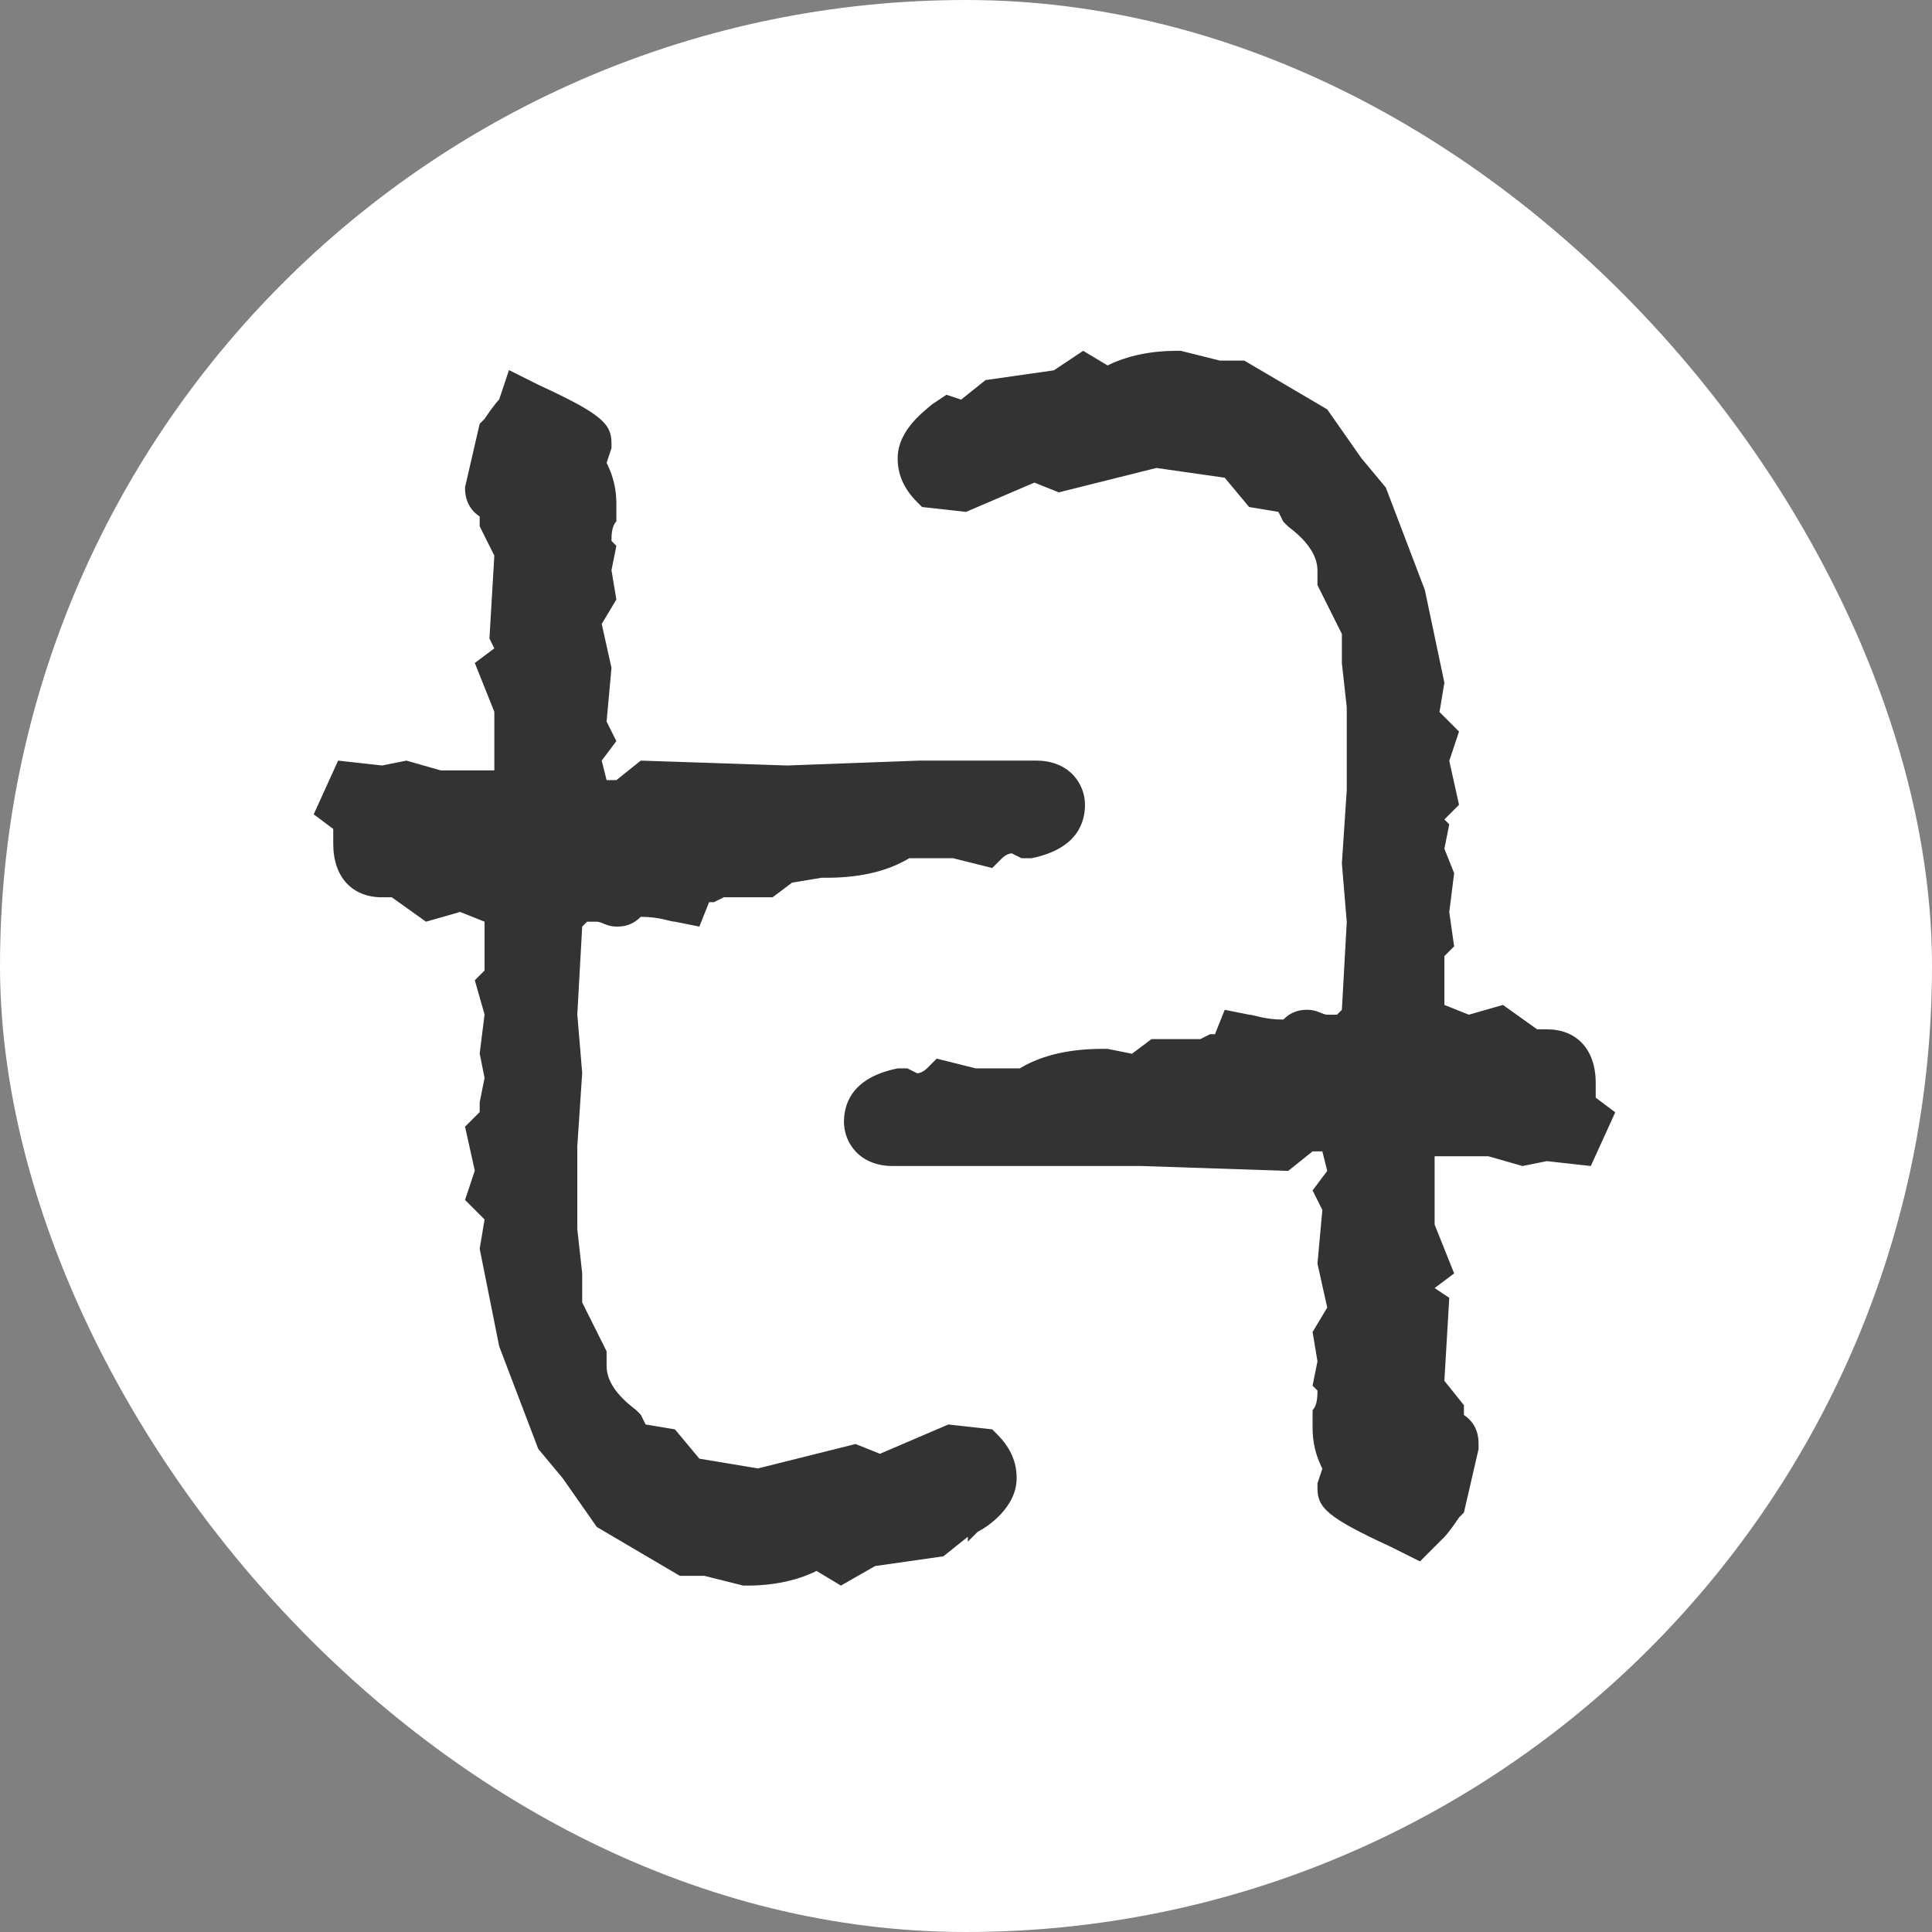 <svg width="512" height="512" viewBox="0 0 512 512" fill="none" xmlns="http://www.w3.org/2000/svg">
<rect x="0" y="0" width="512" height="512" fill="#808080" stroke="none"/>
<g clip-path="url(#clip0_401_2)">
<rect width="512" height="512" rx="256" fill="white"/>
<path d="M171.106 210.625L207.328 211.919L242.256 210.625H274.597C278.478 210.625 279.772 211.919 279.772 215.8C279.772 219.681 277.184 222.268 270.716 222.268C269.423 222.268 268.129 220.974 265.542 220.974C262.954 220.974 260.367 222.268 259.073 223.562L251.311 222.268H237.081C230.613 226.149 224.145 227.443 217.677 227.443L207.328 226.149L202.153 231.324H196.978V228.736L187.923 232.617H182.748L181.455 237.792C178.867 236.498 173.693 236.498 165.931 235.205C165.931 237.792 164.637 237.792 163.344 237.792C162.05 237.792 162.05 236.498 160.756 235.205L152.995 236.498L147.82 241.673L146.526 267.546L147.82 283.069L146.526 302.474V324.466L147.82 334.815V343.871L154.288 356.807V359.394C154.288 365.863 158.169 371.037 164.637 376.212L165.931 380.093L174.986 382.68L181.455 390.442L200.859 394.323L226.732 387.855L234.494 390.442L252.605 381.386L259.073 382.68C261.661 385.267 262.954 387.855 262.954 389.148C262.954 391.735 260.367 394.323 256.486 398.204L252.605 396.91L244.843 403.378L226.732 405.966L220.264 409.846L217.677 408.553C211.209 411.14 206.034 413.727 199.566 413.727L189.217 411.14H184.042L164.637 399.497L155.582 386.561L149.114 380.093L140.058 354.22L136.177 330.934L138.765 321.879L134.884 316.704L137.471 310.236L134.884 301.18L140.058 297.299L137.471 292.125L138.765 285.657L136.177 279.188L137.471 268.839L136.177 263.665L138.765 262.371V242.966C137.471 237.792 136.177 236.498 134.884 236.498C133.59 236.498 132.296 237.792 132.296 239.085L125.828 236.498L114.185 237.792L105.13 231.324H101.249C97.368 231.324 94.781 228.736 94.781 224.855V217.094L90.9 214.506L93.487 209.332L101.249 210.625L107.717 209.332L116.773 211.919H138.765L140.058 200.276V188.633L136.177 179.578L140.058 176.991C141.352 174.403 141.352 173.11 141.352 173.11C141.352 170.522 140.058 169.229 137.471 167.935L138.765 147.237L134.884 140.769L136.177 135.594C132.296 134.3 131.003 133.007 131.003 131.713L134.884 117.483C137.471 113.602 140.058 111.015 140.058 109.721C150.407 114.896 155.582 117.483 155.582 118.777L152.995 123.951C155.582 129.126 156.876 133.007 156.876 135.594V136.888C155.582 139.475 155.582 142.062 155.582 144.65C155.582 145.943 155.582 147.237 156.876 148.53V157.586L151.701 165.348L154.288 178.284L151.701 195.102L154.288 197.689L151.701 202.863L155.582 215.8H164.637L171.106 210.625V210.625Z" fill="#333333"/>
<path d="M222.85 420.196L216.382 416.315C211.207 418.902 204.739 420.196 198.271 420.196H196.977L186.628 417.608H180.16L158.168 404.672L149.113 391.735L142.644 383.974L132.295 356.807L127.121 330.934L128.414 323.172L123.24 317.998L125.827 310.236L123.24 298.593L127.121 294.712V292.125L128.414 285.657L127.121 279.188L128.414 268.839L125.827 259.784L128.414 257.196V244.26L121.946 241.673L112.891 244.26L103.835 237.792H101.248C93.486 237.792 88.311 232.617 88.311 223.562V219.681L83.137 215.8L89.605 201.57L101.248 202.863L107.716 201.57L116.771 204.157H131.002V188.633L125.827 175.697L131.002 171.816L129.708 169.229L131.002 147.237L127.121 139.475V136.888C123.24 134.3 123.24 130.419 123.24 129.126L127.121 112.308L128.414 111.015C131.002 107.134 132.295 105.84 132.295 105.84L134.882 98.078L142.644 101.959C159.462 109.721 162.049 112.308 162.049 117.483V118.777L160.755 122.658C163.343 127.832 163.343 131.713 163.343 134.3V138.181C162.049 139.475 162.049 142.062 162.049 143.356L163.343 144.65L162.049 151.118L163.343 158.88L159.462 165.348L162.049 176.991L160.755 191.221L163.343 196.395L159.462 201.57L160.755 206.744H163.343L169.811 201.57L208.62 202.863L243.549 201.57H274.596C283.652 201.57 287.532 208.038 287.532 213.213C287.532 217.094 286.239 224.855 273.302 227.443H270.715L268.128 226.149C268.128 226.149 266.834 226.149 265.54 227.443L262.953 230.03L252.604 227.443H240.961C234.493 231.324 226.731 232.617 218.969 232.617H217.676L209.914 233.911L204.739 237.792H191.803L189.216 239.085H187.922L185.335 245.554L178.866 244.26C177.573 244.26 174.985 242.966 169.811 242.966C167.224 245.554 164.636 245.554 163.343 245.554C160.755 245.554 159.462 244.26 158.168 244.26H155.581L154.287 245.554L152.993 268.839L154.287 284.363L152.993 303.768V325.76L154.287 337.402V345.164L160.755 358.101V361.982C160.755 365.863 163.343 369.744 168.517 373.624L169.811 374.918L171.105 377.505L178.866 378.799L185.335 386.561L200.858 389.148L226.731 382.68L233.199 385.267L251.31 377.505L262.953 378.799L264.247 380.093C268.128 383.974 269.421 387.855 269.421 391.735C269.421 399.497 261.66 404.672 259.072 405.966L256.485 408.553V407.259L250.017 412.434L231.906 415.021L222.85 420.196V420.196ZM184.041 403.378H187.922L198.271 405.966C203.446 405.966 208.62 404.672 212.501 402.085L215.088 400.791L202.152 403.378L178.866 399.497L172.398 391.735L163.343 390.442L165.93 394.323L184.041 403.378V403.378ZM217.676 400.791L222.85 404.672L226.731 402.085L237.08 400.791L229.318 398.204L217.676 400.791ZM250.017 394.323L238.374 399.497L244.842 398.204L250.017 394.323V394.323ZM255.191 391.735L257.779 393.029L259.072 391.735H255.191ZM140.057 303.768V305.061V303.768ZM132.295 228.736C137.47 228.736 141.351 232.617 142.644 239.085L150.406 230.03L160.755 228.736V227.443H165.93C169.811 227.443 173.692 227.443 176.279 228.736L177.573 224.855H185.335L199.565 218.387L171.105 217.094L164.636 222.268H147.819L143.938 209.332L142.644 218.387H112.891L105.129 215.8L99.954 217.094V224.855H106.422L114.184 230.03L121.946 228.736L125.827 230.03C129.708 228.736 131.002 228.736 132.295 228.736V228.736ZM207.326 219.681L218.969 222.268C222.85 222.268 228.025 220.974 231.906 219.681H207.326ZM145.232 180.872L146.525 184.752L147.819 179.578V178.284V179.578L145.232 180.872V180.872ZM143.938 161.467C143.938 162.761 145.232 162.761 143.938 161.467L147.819 154.999V148.53C146.525 147.237 146.525 144.649 146.525 142.062C146.525 139.475 146.525 136.888 147.819 133.007C147.819 133.007 147.819 130.419 145.232 123.951L143.938 121.364L145.232 117.483C143.938 116.189 142.644 116.189 140.057 114.896C140.057 114.896 140.057 116.189 138.763 116.189L136.176 123.951L141.351 125.245L140.057 134.3L143.938 140.769V161.467Z" fill="#333333"/>
<path d="M338.793 302.539L302.571 301.245L267.643 302.539H235.302C231.421 302.539 230.127 301.245 230.127 297.364C230.127 293.483 232.715 290.896 239.183 290.896C240.476 292.19 241.77 292.19 243.064 292.19C245.651 292.19 248.238 290.896 249.532 289.602L257.294 290.896H271.524C277.992 287.015 284.46 285.721 290.929 285.721L301.278 287.015L306.452 281.84H311.627V284.428L320.682 280.547H325.857L327.15 275.372C329.738 276.666 334.912 276.666 342.674 277.959C342.674 275.372 343.968 275.372 345.262 275.372C346.555 275.372 346.555 276.666 347.849 277.959L355.611 276.666L360.785 271.491L362.079 245.618L360.785 230.095L362.079 210.69V188.698L360.785 178.349V169.293L354.317 156.357V153.77C354.317 147.301 350.436 142.127 343.968 136.952L342.674 133.071L333.619 130.484L327.15 122.722L306.452 116.254L280.579 122.722L272.817 120.135L254.706 129.19L248.238 127.897C245.651 125.31 244.357 122.722 244.357 121.429C244.357 118.841 246.945 116.254 250.825 112.373L254.706 113.667L262.468 107.199L280.579 104.611L287.048 100.73L293.516 104.611C299.984 102.024 305.159 99.437 311.627 99.437L321.976 102.024H327.15L346.555 113.667L355.611 126.603L362.079 133.071L371.134 158.944L375.015 182.23L372.428 191.285L376.309 196.46L373.722 202.928L376.309 211.984L371.134 215.865L373.722 221.039L372.428 227.507L375.015 233.976L373.722 244.325L375.015 249.499L372.428 250.793V270.198C373.722 275.372 375.015 276.666 376.309 276.666C377.603 276.666 378.896 275.372 378.896 274.079L385.364 276.666L393.126 274.079L402.182 280.547H406.063C409.944 280.547 412.531 283.134 412.531 287.015V294.777L416.412 297.364L413.825 302.539L406.063 301.245L399.595 302.539L390.539 299.951H371.134L369.841 311.594V323.237L373.722 332.293L369.841 334.88C368.547 337.467 368.547 338.761 368.547 338.761C368.547 341.348 369.841 342.642 372.428 343.935L371.134 364.634L375.015 371.102L373.722 376.276C377.603 377.57 378.896 378.864 378.896 380.157L375.015 394.387C372.428 398.268 369.841 400.856 369.841 402.149C359.492 396.975 354.317 394.387 354.317 393.094L358.198 389.213C355.611 384.038 354.317 380.157 354.317 377.57V376.276C355.611 373.689 355.611 371.102 355.611 368.515C355.611 367.221 355.611 365.927 354.317 364.634V355.578L359.492 347.816L356.904 334.88L359.492 319.356L356.904 316.769L359.492 311.594L355.611 298.658H345.262L338.793 302.539Z" fill="#333333"/>
<path d="M376.309 413.792L368.547 409.911C351.73 402.149 349.142 399.562 349.142 394.387V393.094L350.436 389.213C347.849 384.038 347.849 380.157 347.849 377.57V373.689C349.142 372.395 349.142 369.808 349.142 368.515L347.849 367.221L349.142 360.753L347.849 352.991L351.73 346.523L349.142 334.88L350.436 320.65L347.849 315.475L351.73 310.301L350.436 305.126H347.849L341.38 310.301L302.571 309.007H236.595C227.54 309.007 223.659 302.539 223.659 297.364C223.659 293.483 224.953 285.721 237.889 283.134H240.476L243.064 284.428C243.064 284.428 244.357 284.428 245.651 283.134L248.238 280.547L258.587 283.134H270.23C276.698 279.253 284.46 277.959 292.222 277.959H293.516L299.984 279.253L305.159 275.372H318.095L320.682 274.079H321.976L324.563 267.61L331.031 268.904C332.325 268.904 334.912 270.198 340.087 270.198C342.674 267.61 345.261 267.61 346.555 267.61C349.142 267.61 350.436 268.904 351.73 268.904H354.317L355.611 267.61L356.904 244.325L355.611 228.801L356.904 209.396V187.404L355.611 175.762V168L349.142 155.063V151.182C349.142 147.301 346.555 143.421 341.38 139.54L340.087 138.246L338.793 135.659L331.031 134.365L324.563 126.603L306.452 124.016L280.579 130.484L274.111 127.897L256 135.659L244.357 134.365L243.064 133.071C239.183 129.19 237.889 125.31 237.889 121.429C237.889 113.667 245.651 108.492 246.945 107.198L250.825 104.611L254.706 105.905L261.175 100.73L279.286 98.143L287.047 92.968L293.516 96.849C298.69 94.262 305.159 92.968 311.627 92.968H312.92L323.27 95.556H329.738L351.73 108.492L360.785 121.429L367.253 129.19L377.603 156.357L382.777 180.936L381.484 188.698L386.658 193.873L384.071 201.634L386.658 213.277L382.777 217.158L384.071 218.452L382.777 224.92L385.364 231.388L384.071 241.737L385.364 250.793L382.777 253.38V266.317L389.245 268.904L398.301 266.317L407.356 272.785H409.944C417.706 272.785 422.88 277.959 422.88 287.015V290.896L428.055 294.777L421.586 309.007L409.944 307.713L403.475 309.007L394.42 306.42H380.19V324.531L385.364 337.467L380.19 341.348L384.071 343.935L382.777 365.927L387.952 372.395V374.983C391.833 377.57 391.833 381.451 391.833 382.745V384.038L387.952 400.856L386.658 402.149C384.071 406.03 382.777 407.324 382.777 407.324L376.309 413.792V413.792ZM364.666 393.094C365.96 394.387 367.253 394.387 369.841 395.681C369.841 395.681 369.841 394.387 371.134 394.387L373.722 386.626L368.547 385.332L369.841 376.276L365.96 369.808L367.253 350.403L363.372 356.872V363.34C364.666 364.634 364.666 367.221 364.666 369.808C364.666 372.395 364.666 374.983 363.372 378.864C363.372 378.864 363.372 381.451 365.96 387.919L367.253 390.506L364.666 393.094V393.094ZM363.372 333.586L365.96 332.292L364.666 328.412L363.372 333.586V333.586ZM342.674 290.896H359.492L363.372 303.832L364.666 294.777H394.42L402.182 297.364L407.356 296.07V288.309H400.888L393.126 283.134L385.364 284.428L381.484 283.134C380.19 284.428 378.896 284.428 377.603 284.428C372.428 284.428 368.547 280.547 367.253 274.079L359.492 283.134L349.142 284.428V285.721H343.968C340.087 285.721 336.206 285.721 333.619 284.428L332.325 288.309H324.563L310.333 294.777L338.793 296.07L342.674 290.896V290.896ZM290.928 290.896C287.048 290.896 281.873 292.19 277.992 293.483L302.571 292.19H303.865L290.928 290.896V290.896ZM369.841 208.103V209.396V208.103ZM369.841 197.754V199.047V197.754ZM368.547 180.936V182.23V180.936ZM337.5 121.429L345.261 122.722L342.674 118.841L325.857 109.786H321.976L311.627 107.198C306.452 107.198 301.278 108.492 297.397 111.079L293.516 112.373L306.452 109.786L329.738 113.667L337.5 121.429V121.429ZM252.119 121.429H254.706H252.119C252.119 121.429 252.119 120.135 252.119 121.429ZM266.349 113.667L261.175 118.841L272.817 113.667H266.349ZM272.817 112.373L280.579 114.96L292.222 112.373L287.047 108.492L283.167 111.079L272.817 112.373V112.373Z" fill="#333333"/>
</g>
<defs>
<clipPath id="clip0_401_2">
<rect width="512" height="512" fill="white"/>
</clipPath>
</defs>
</svg>
